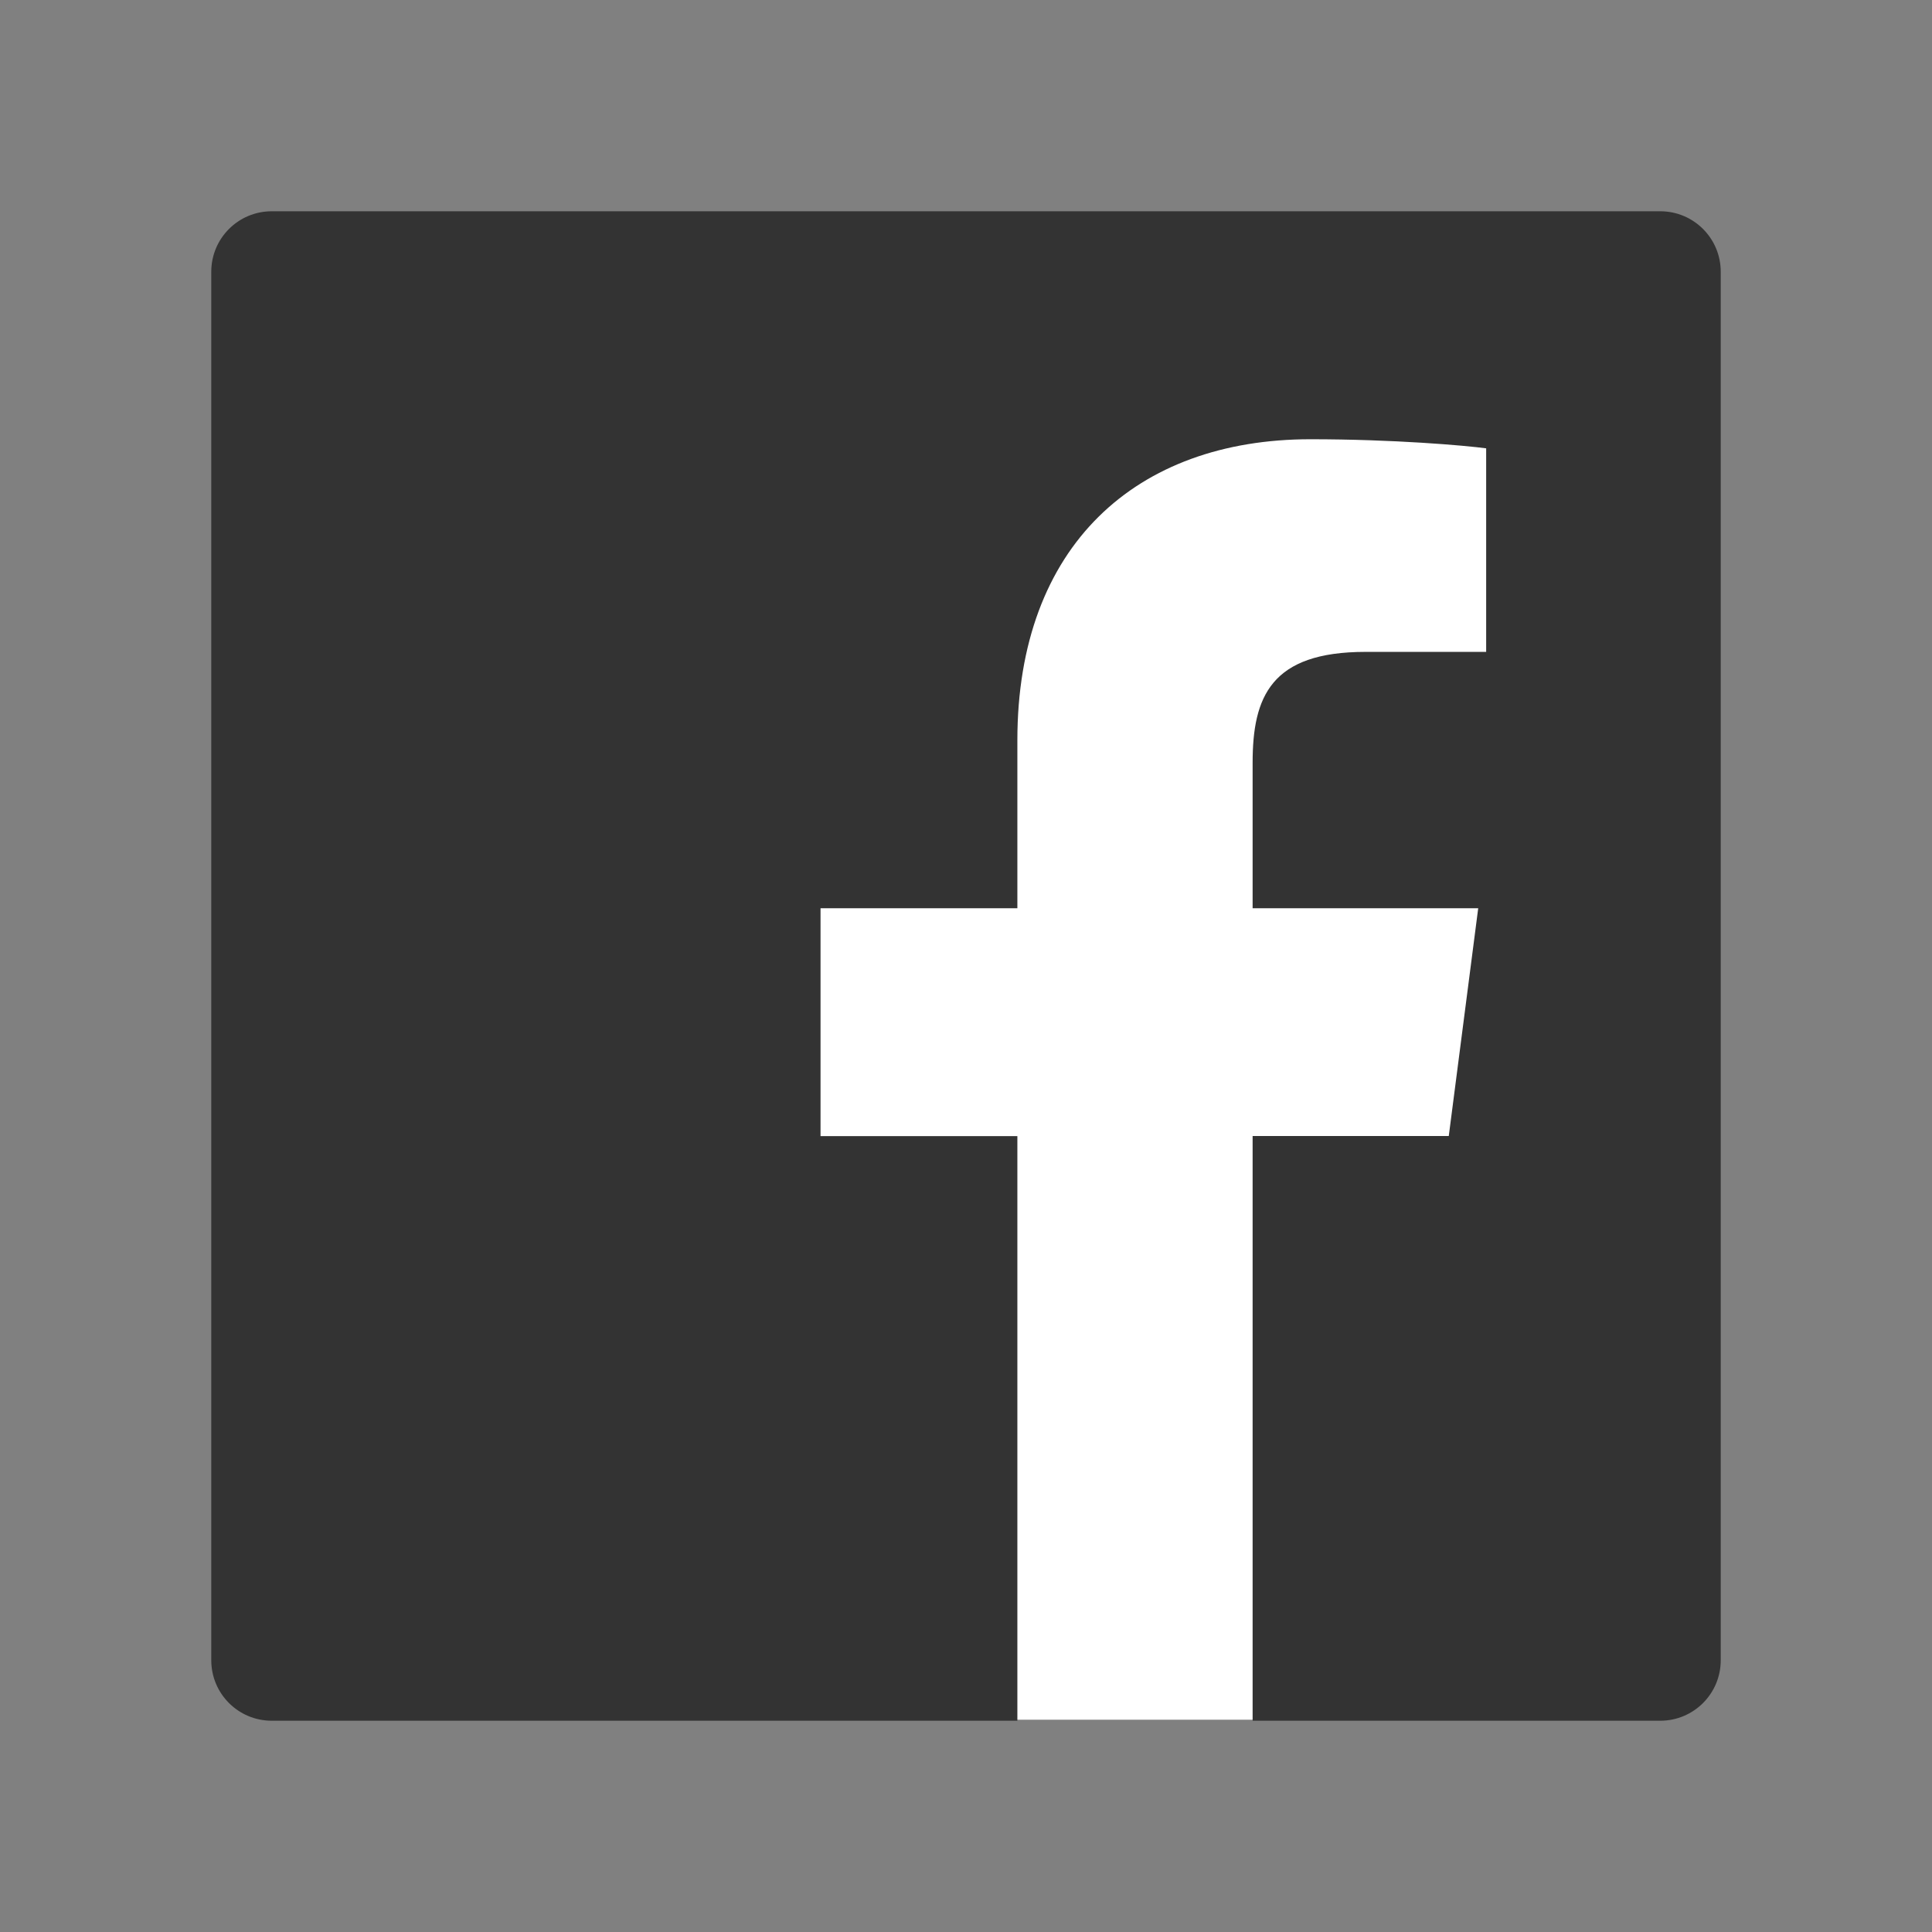 <svg width="17" height="17" viewBox="0 0 17 17" fill="none" xmlns="http://www.w3.org/2000/svg">
<rect x="0" y="0" width="17" height="17" fill="#808080" stroke="none"/>
<rect x="2.985" y="2.414" width="11.03" height="12.718" fill="white"/>
<path d="M14.609 1.859H2.391C2.097 1.859 1.859 2.097 1.859 2.391V14.609C1.859 14.903 2.097 15.141 2.391 15.141H14.609C14.903 15.141 15.141 14.903 15.141 14.609V2.391C15.141 2.097 14.903 1.859 14.609 1.859ZM13.075 5.736H12.015C11.183 5.736 11.022 6.131 11.022 6.712V7.992H13.007L12.748 9.996H11.022V15.141H8.952V9.997H7.22V7.992H8.952V6.514C8.952 4.8 9.999 3.865 11.53 3.865C12.264 3.865 12.893 3.92 13.077 3.945V5.736H13.075Z" fill="#333333"/>
</svg>
